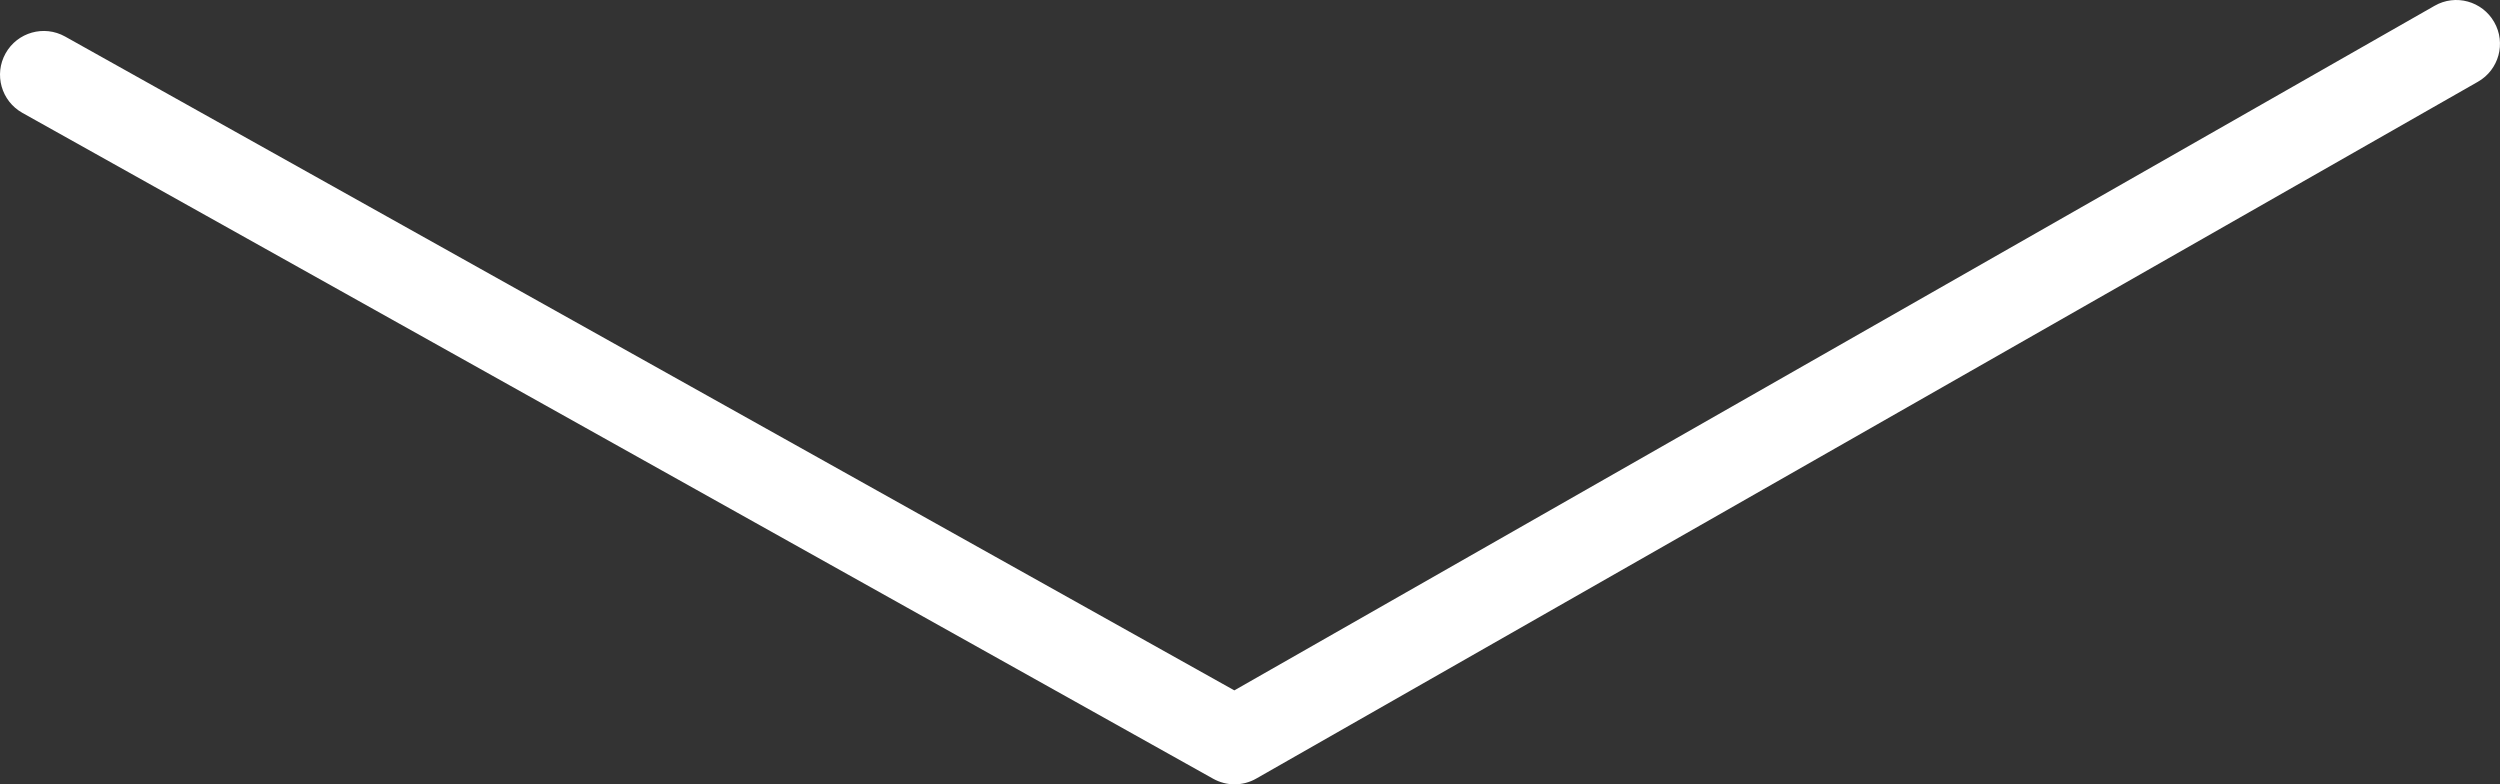 <?xml version="1.0" encoding="utf-8"?>
<!-- Generator: Adobe Illustrator 16.0.3, SVG Export Plug-In . SVG Version: 6.00 Build 0)  -->
<!DOCTYPE svg PUBLIC "-//W3C//DTD SVG 1.1//EN" "http://www.w3.org/Graphics/SVG/1.1/DTD/svg11.dtd">
<svg version="1.1" id="Layer_1" xmlns="http://www.w3.org/2000/svg" xmlns:xlink="http://www.w3.org/1999/xlink" x="0px" y="0px"
	 width="120px" height="37.648px" viewBox="0 0 120 37.648" enable-background="new 0 0 120 37.648" xml:space="preserve">
<rect x="0" y="0" width="120" height="37.648" fill="#333333" stroke="none"/>
<g>
	<path fill="#FFFFFF" d="M59.258,37.648c-0.353,0-0.705-0.09-1.025-0.268L1.075,5.418C0.064,4.852-0.299,3.574,0.268,2.561
		C0.833,1.55,2.112,1.187,3.126,1.754l56.122,31.384l57.612-32.86c1.005-0.578,2.288-0.225,2.862,0.783
		c0.576,1.008,0.226,2.291-0.783,2.864L60.297,37.373C59.976,37.557,59.616,37.648,59.258,37.648z"/>
</g>
</svg>
